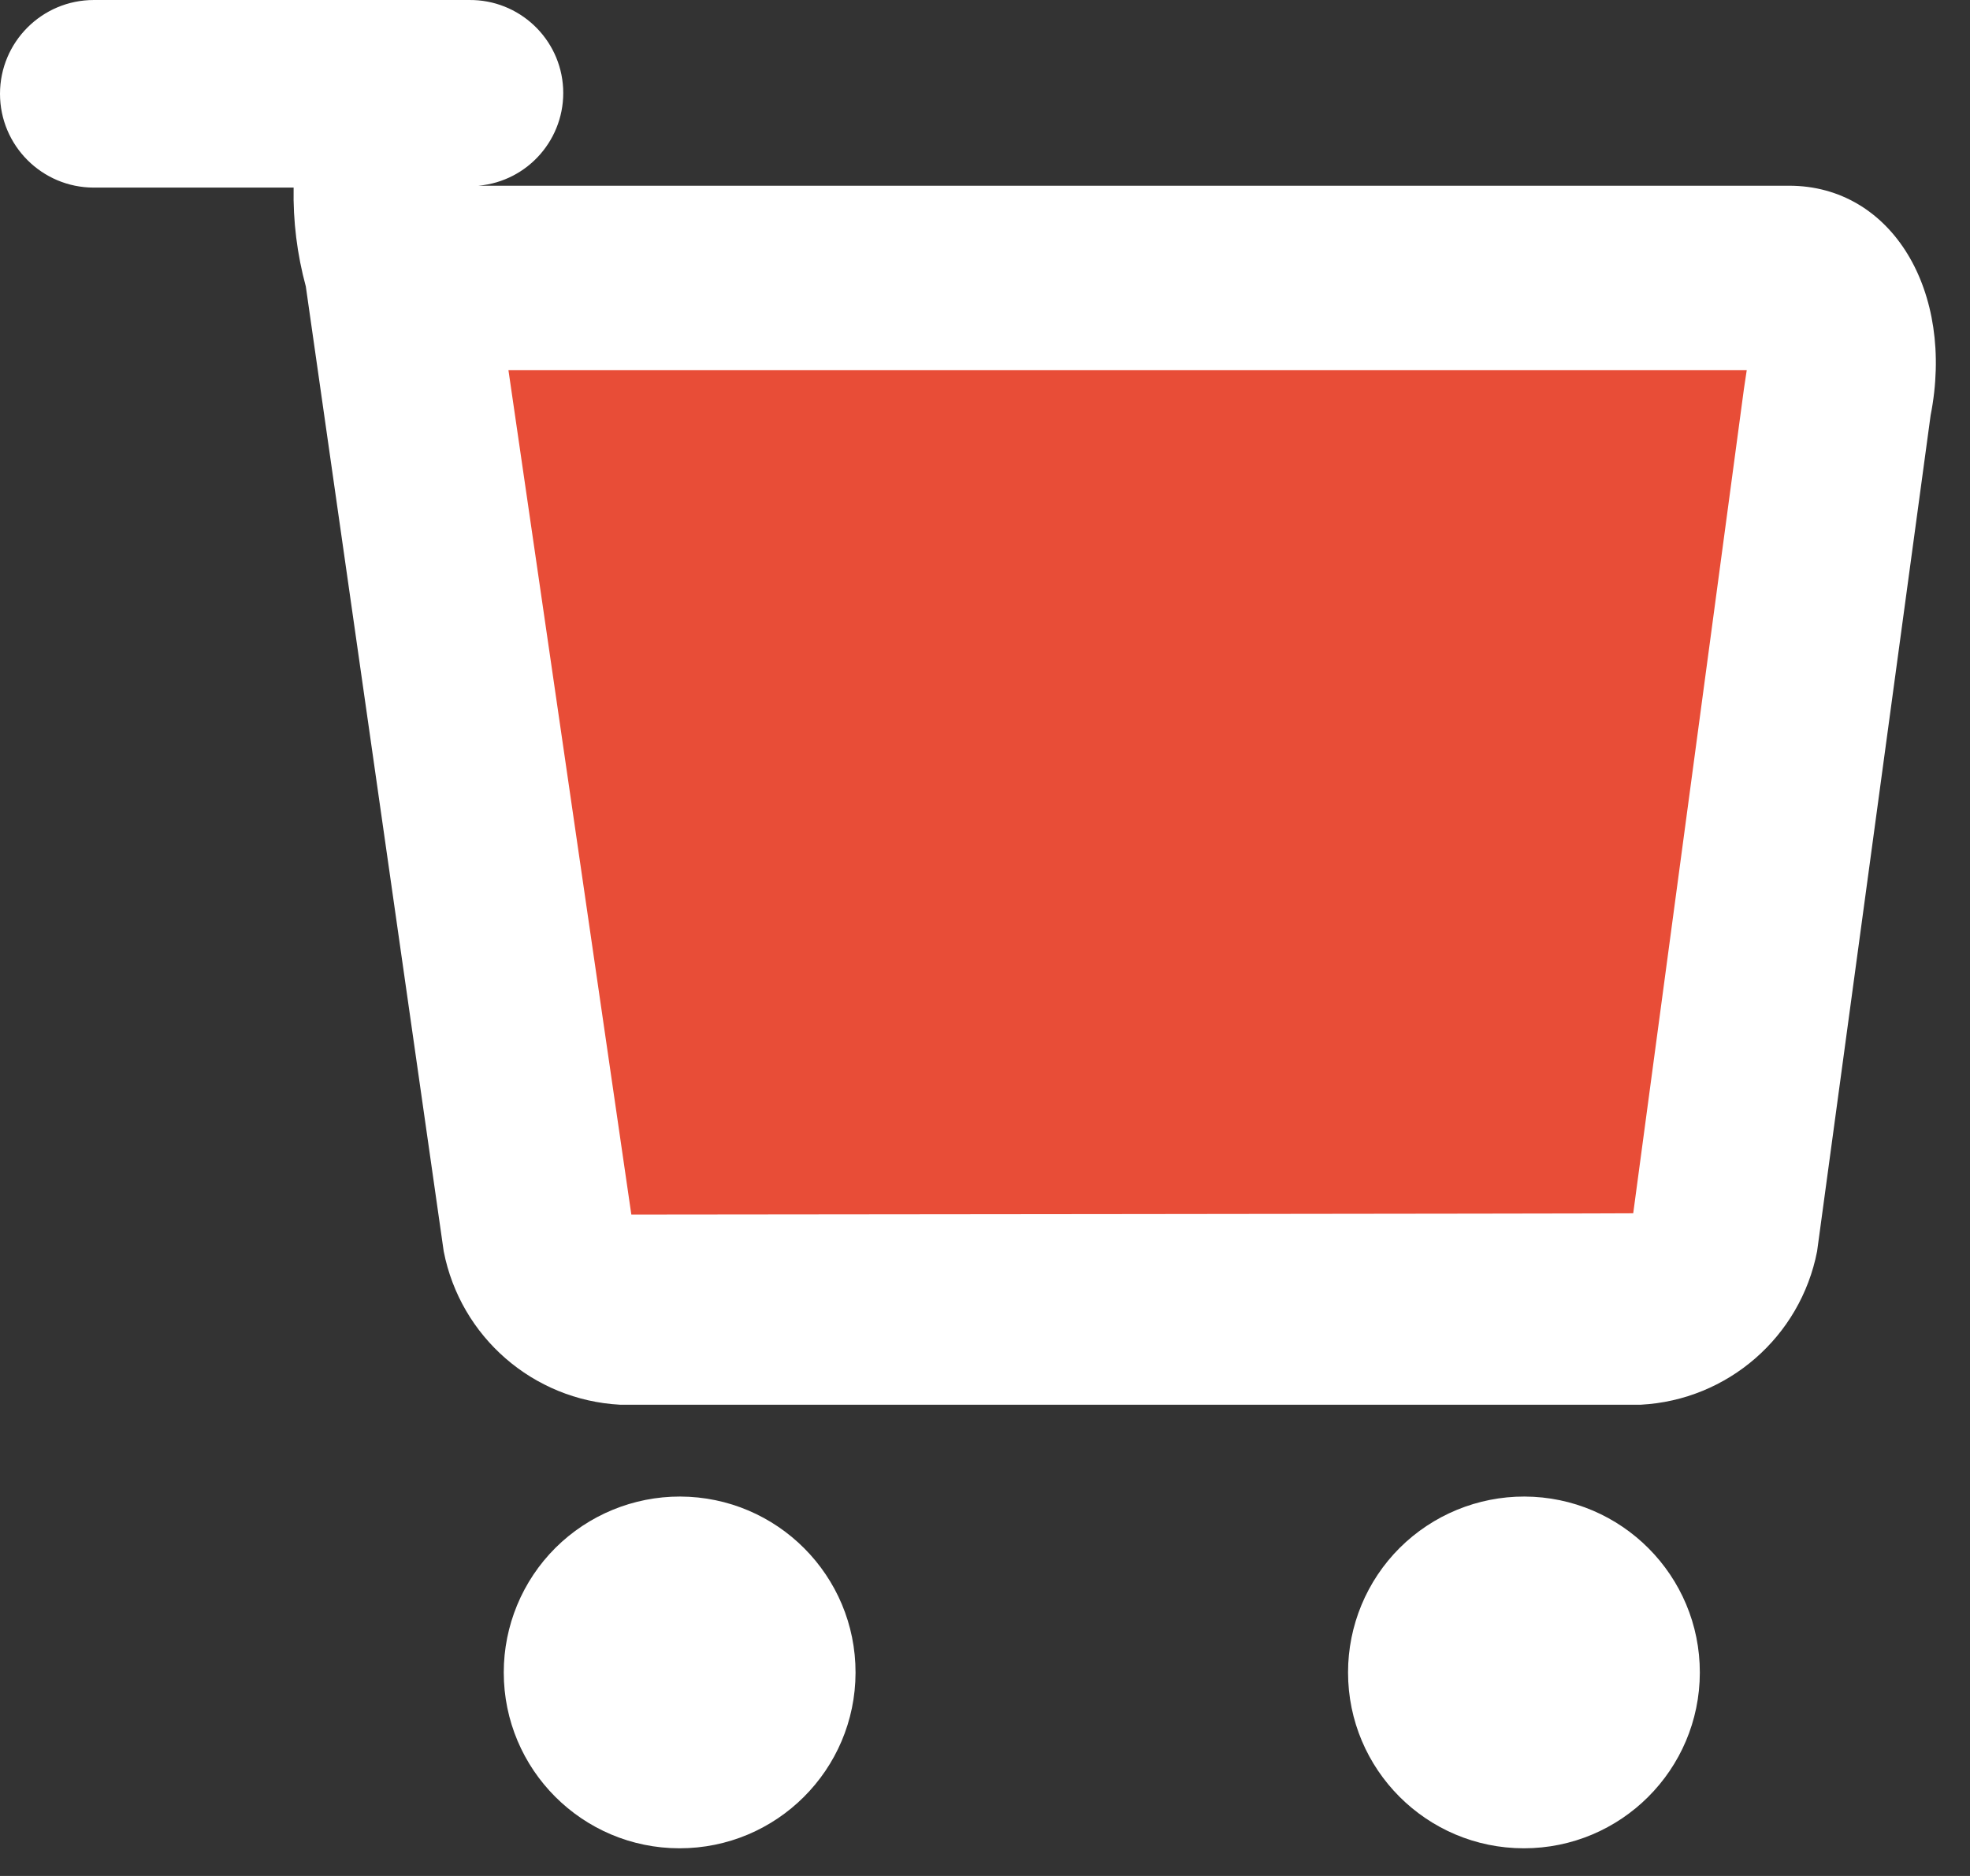 <?xml version="1.0" encoding="UTF-8" standalone="no"?>
<svg width="21px" height="20px" viewBox="0 0 21 20" version="1.1" xmlns="http://www.w3.org/2000/svg" xmlns:xlink="http://www.w3.org/1999/xlink">
    <rect x="0" y="0" width="21" height="20" fill="#333333" stroke="none"/>
    <!-- Generator: Sketch 3.7.2 (28276) - http://www.bohemiancoding.com/sketch -->
    <title>cart__handler_fill</title>
    <desc>Created with Sketch.</desc>
    <defs></defs>
    <g id="Welcome" stroke="none" stroke-width="1" fill="none" fill-rule="evenodd">
        <g id="cart__handler_fill">
            <path d="M20.58,4.429 L19.37,13.341 C19.192,14.253 18.417,14.927 17.49,14.976 L6.61,14.976 C5.683,14.927 4.908,14.253 4.73,13.341 L3.26,3.054 C3.167,2.711 3.123,2.356 3.13,2 L1,2 C0.448,2 0,1.552 0,1 C0,0.448 0.448,7.13570871e-05 1,7.13570871e-05 L5,7.13570871e-05 C5.533,-0.006 5.976,0.41 6.003,0.942 C6.029,1.474 5.631,1.933 5.1,1.98 L19.07,1.98 C20.17,1.979 20.84,3.11 20.58,4.429 L20.58,4.429 Z M7.25,15.955 C8.285,15.958 9.122,16.799 9.12,17.833 C9.118,18.868 8.278,19.706 7.243,19.705 C6.208,19.704 5.37,18.865 5.37,17.83 C5.37,17.332 5.568,16.854 5.921,16.502 C6.274,16.151 6.752,15.954 7.25,15.955 L7.25,15.955 Z M16.25,15.955 C17.285,15.958 18.122,16.799 18.12,17.833 C18.118,18.868 17.278,19.706 16.243,19.705 C15.208,19.704 14.37,18.865 14.37,17.83 C14.37,17.332 14.568,16.854 14.921,16.502 C15.274,16.151 15.752,15.954 16.25,15.955 L16.25,15.955 Z" id="Корзина" fill="#FFFFFF"></path>
            <path d="M5.42,3.947 L18.62,3.947 L18.59,4.147 L17.41,12.935 C17.406,12.939 6.73,12.949 6.73,12.949 L5.42,3.947 Z" id="Корзина-path" fill="#E84D37"></path>
        </g>
    </g>
</svg>